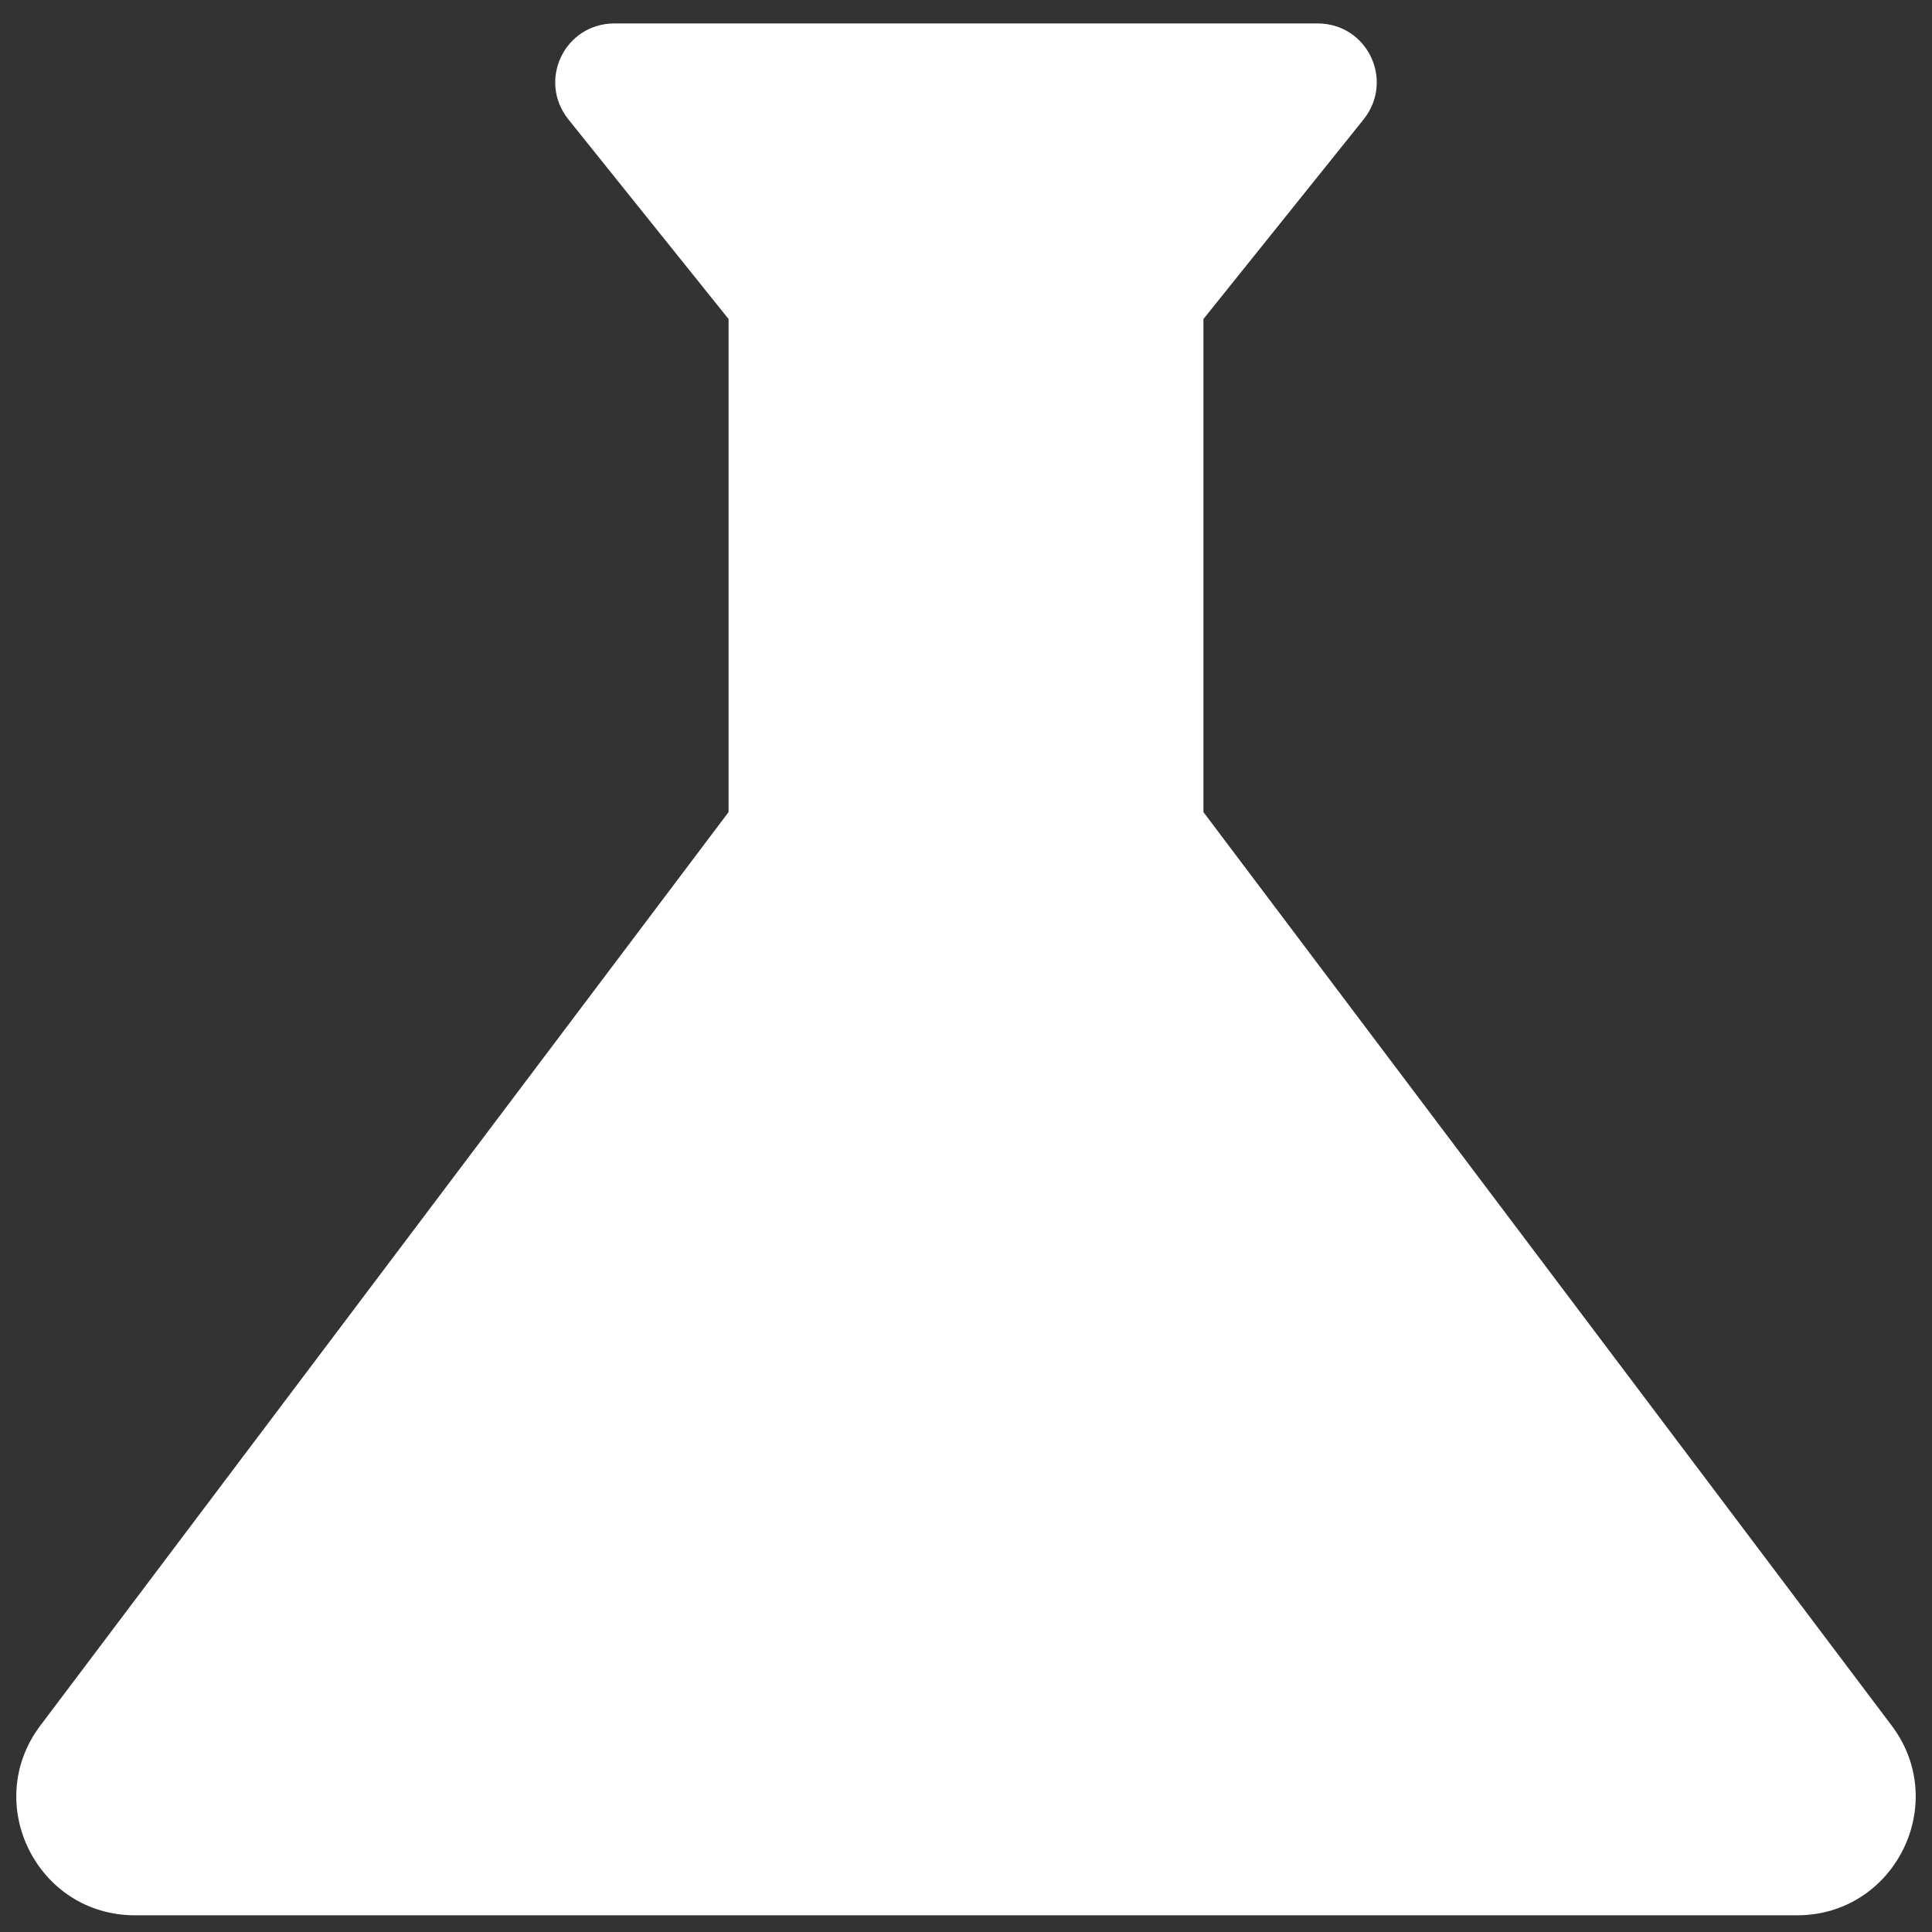 <svg width="48" height="48" viewBox="0 0 48 48" fill="none" xmlns="http://www.w3.org/2000/svg">
<rect x="0" y="0" width="48" height="48" fill="#333333" stroke="none"/>
<path d="M47.008 42.885L29.899 20.176V7.926L33.882 2.962C34.648 1.992 33.97 0.582 32.731 0.582H15.269C14.03 0.582 13.351 1.992 14.118 2.962L18.101 7.926V20.176L0.992 42.885C-0.453 44.824 0.933 47.585 3.352 47.585H44.648C47.067 47.585 48.453 44.824 47.008 42.885Z" fill="white"/>
</svg>
